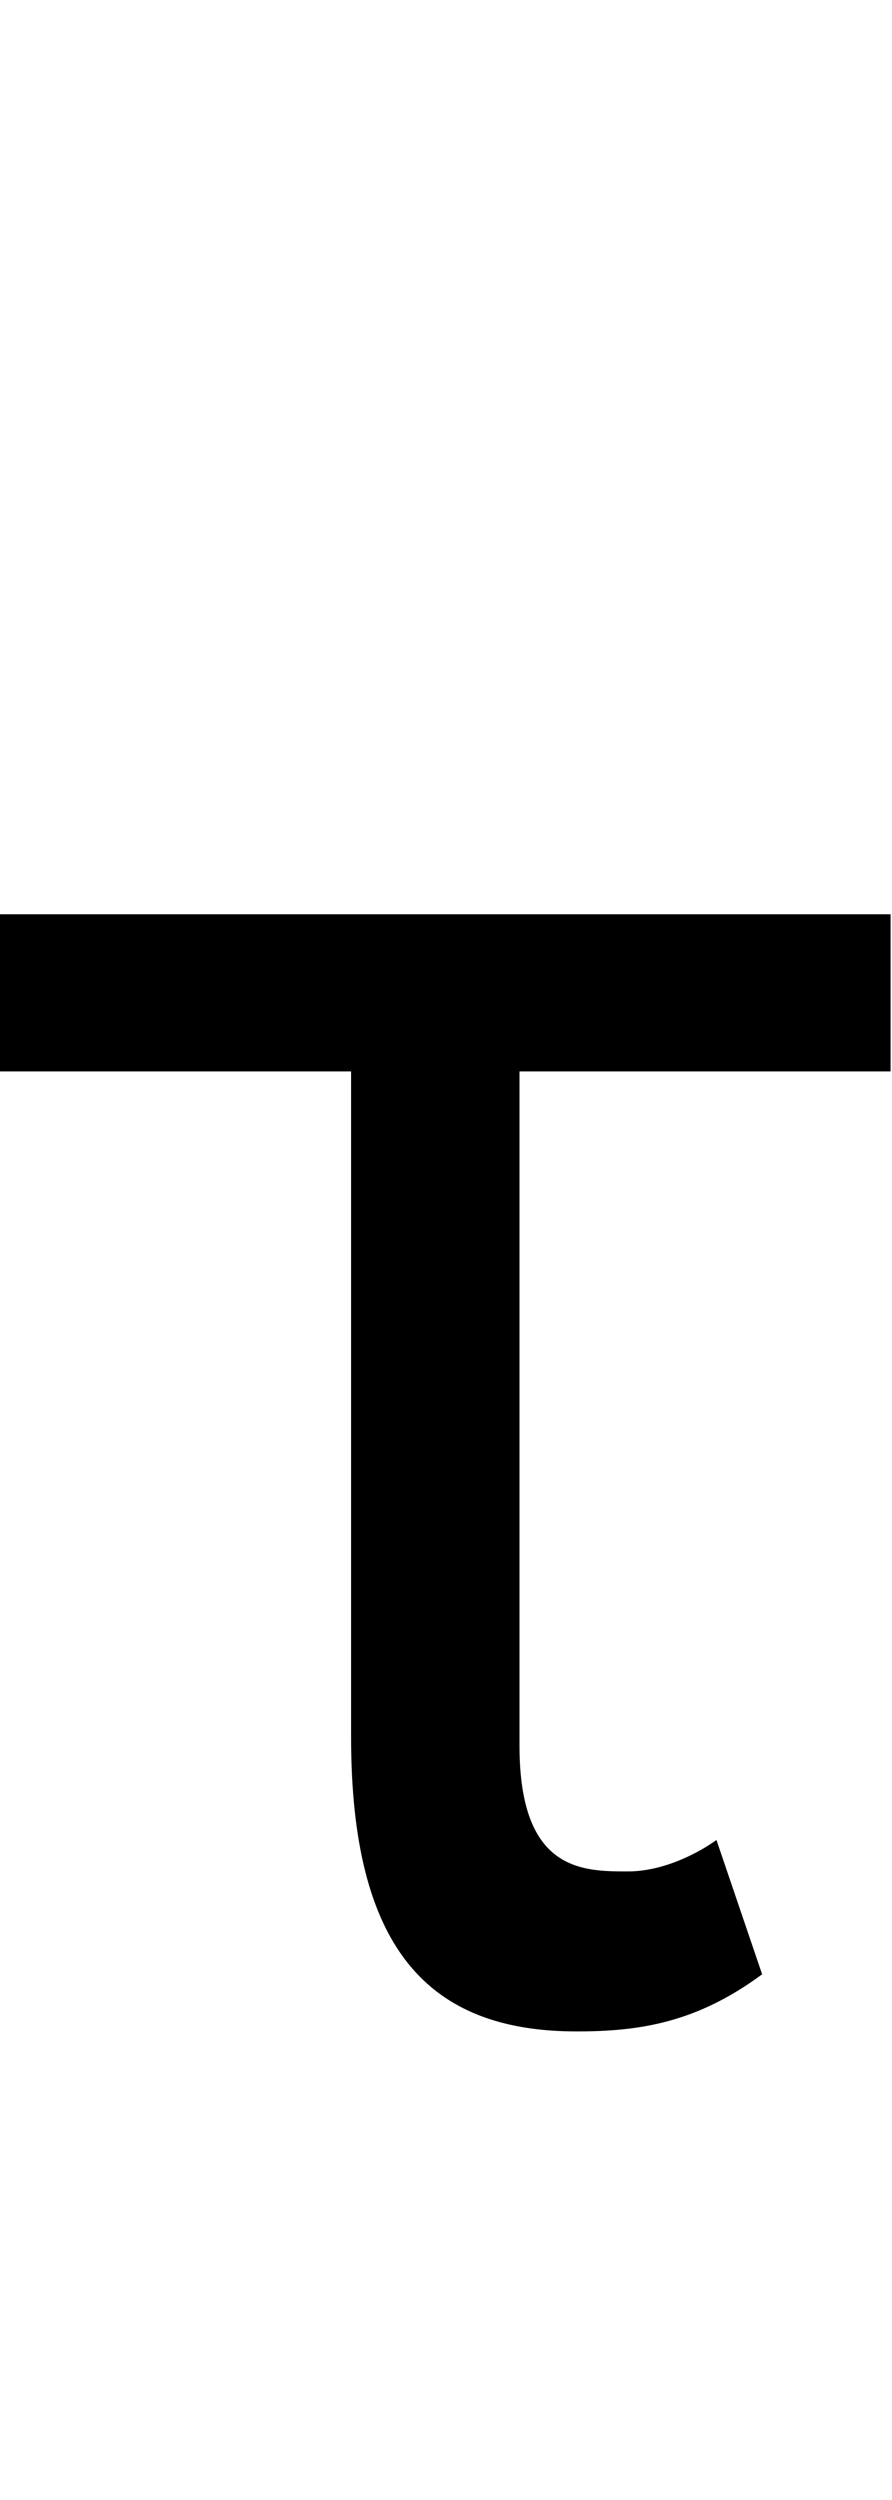 <svg id="svg-tau" xmlns="http://www.w3.org/2000/svg" width="125" height="350"><path d="M1288 -1536H40V-1316H532V-384C532 -88 640 28 848 28C936 28 1016 16 1108 -52L1044 -240C1016 -220 968 -196 920 -196C856 -196 768 -196 768 -372V-1316H1288Z" transform="translate(-4 281.6) scale(0.1)"/></svg>
